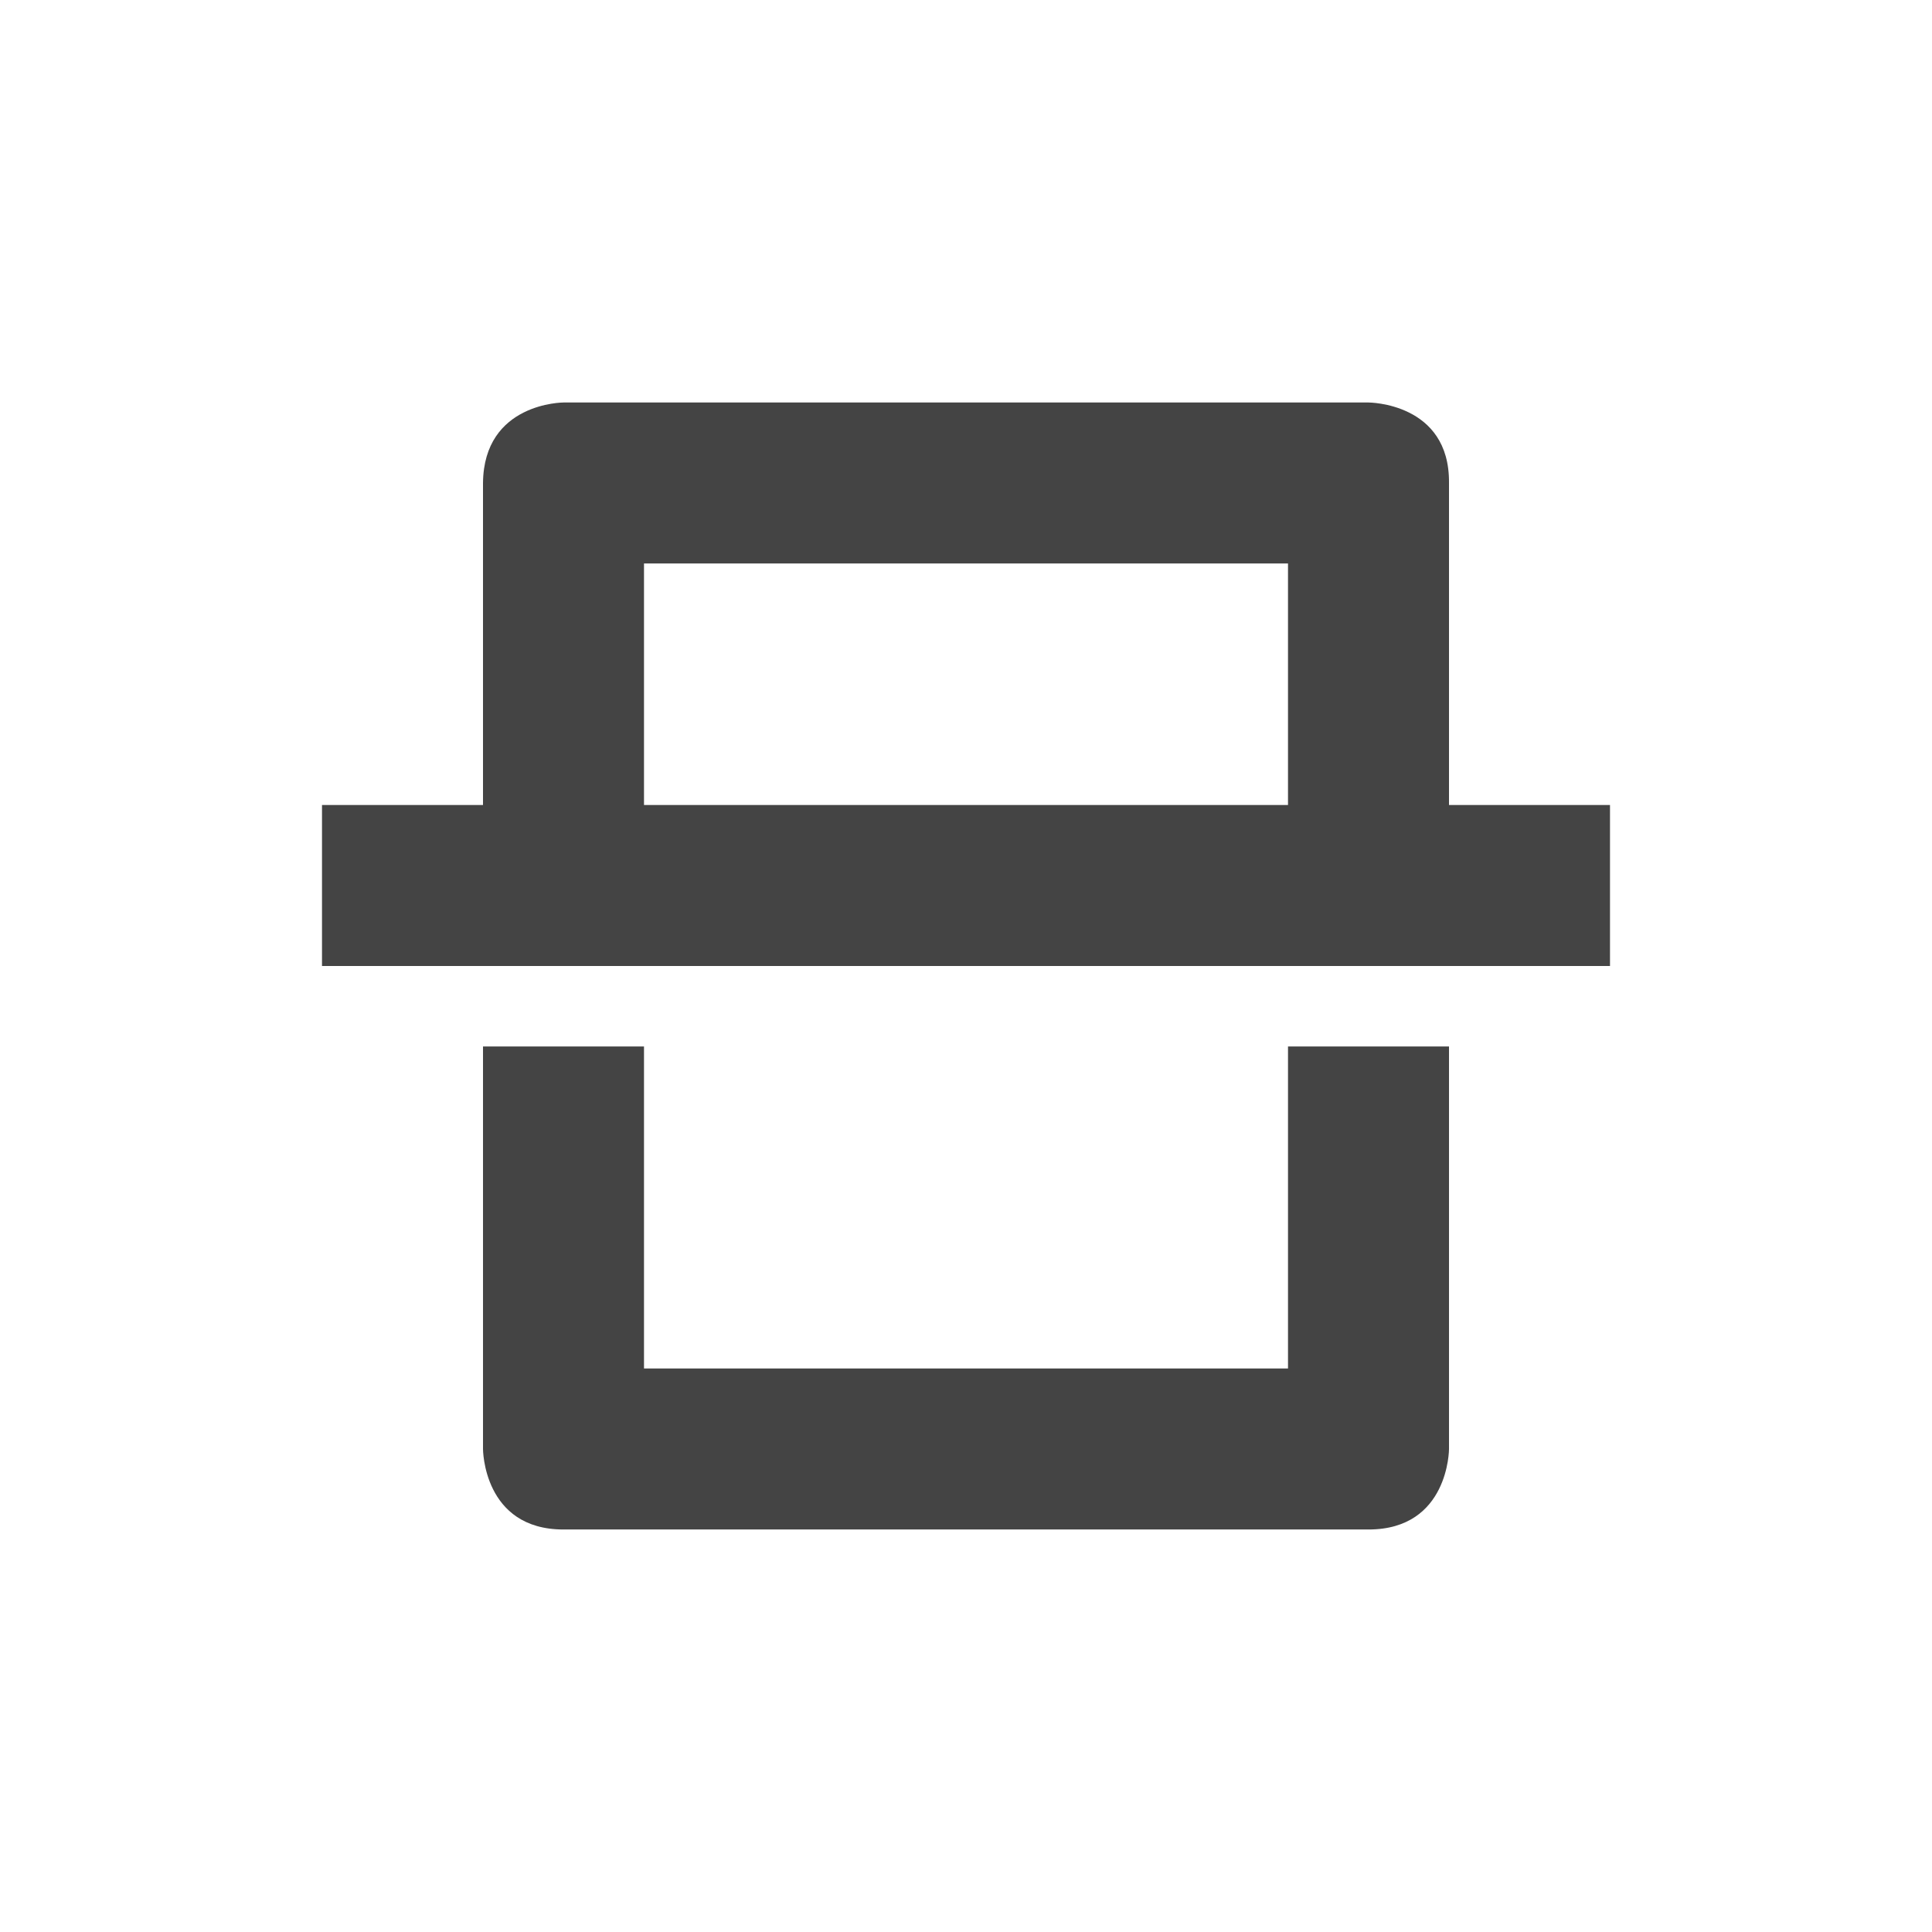 <svg xmlns="http://www.w3.org/2000/svg" width="24" height="24" version="1.1">
 <defs>
  <style id="current-color-scheme" type="text/css">
   .ColorScheme-Text { color:#444444; } .ColorScheme-Highlight { color:#4285f4; } .ColorScheme-NeutralText { color:#ff9800; } .ColorScheme-PositiveText { color:#4caf50; } .ColorScheme-NegativeText { color:#f44336; }
  </style>
 </defs>
 <path style="fill:currentColor" class="ColorScheme-Text" d="M 7,5 C 7,5 6.01,5 6,6 v 4 H 4 v 2 H 20 V 10 H 18 V 6 C 18.01,5 17,5 17,5 Z m 1,2 h 8 v 3 H 8 Z m -2,6 v 5 c 0,0 0,1 1,1 h 10 c 1,0 1,-1 1,-1 v -5 h -2 v 4 H 8 v -4 z"/>
</svg>
